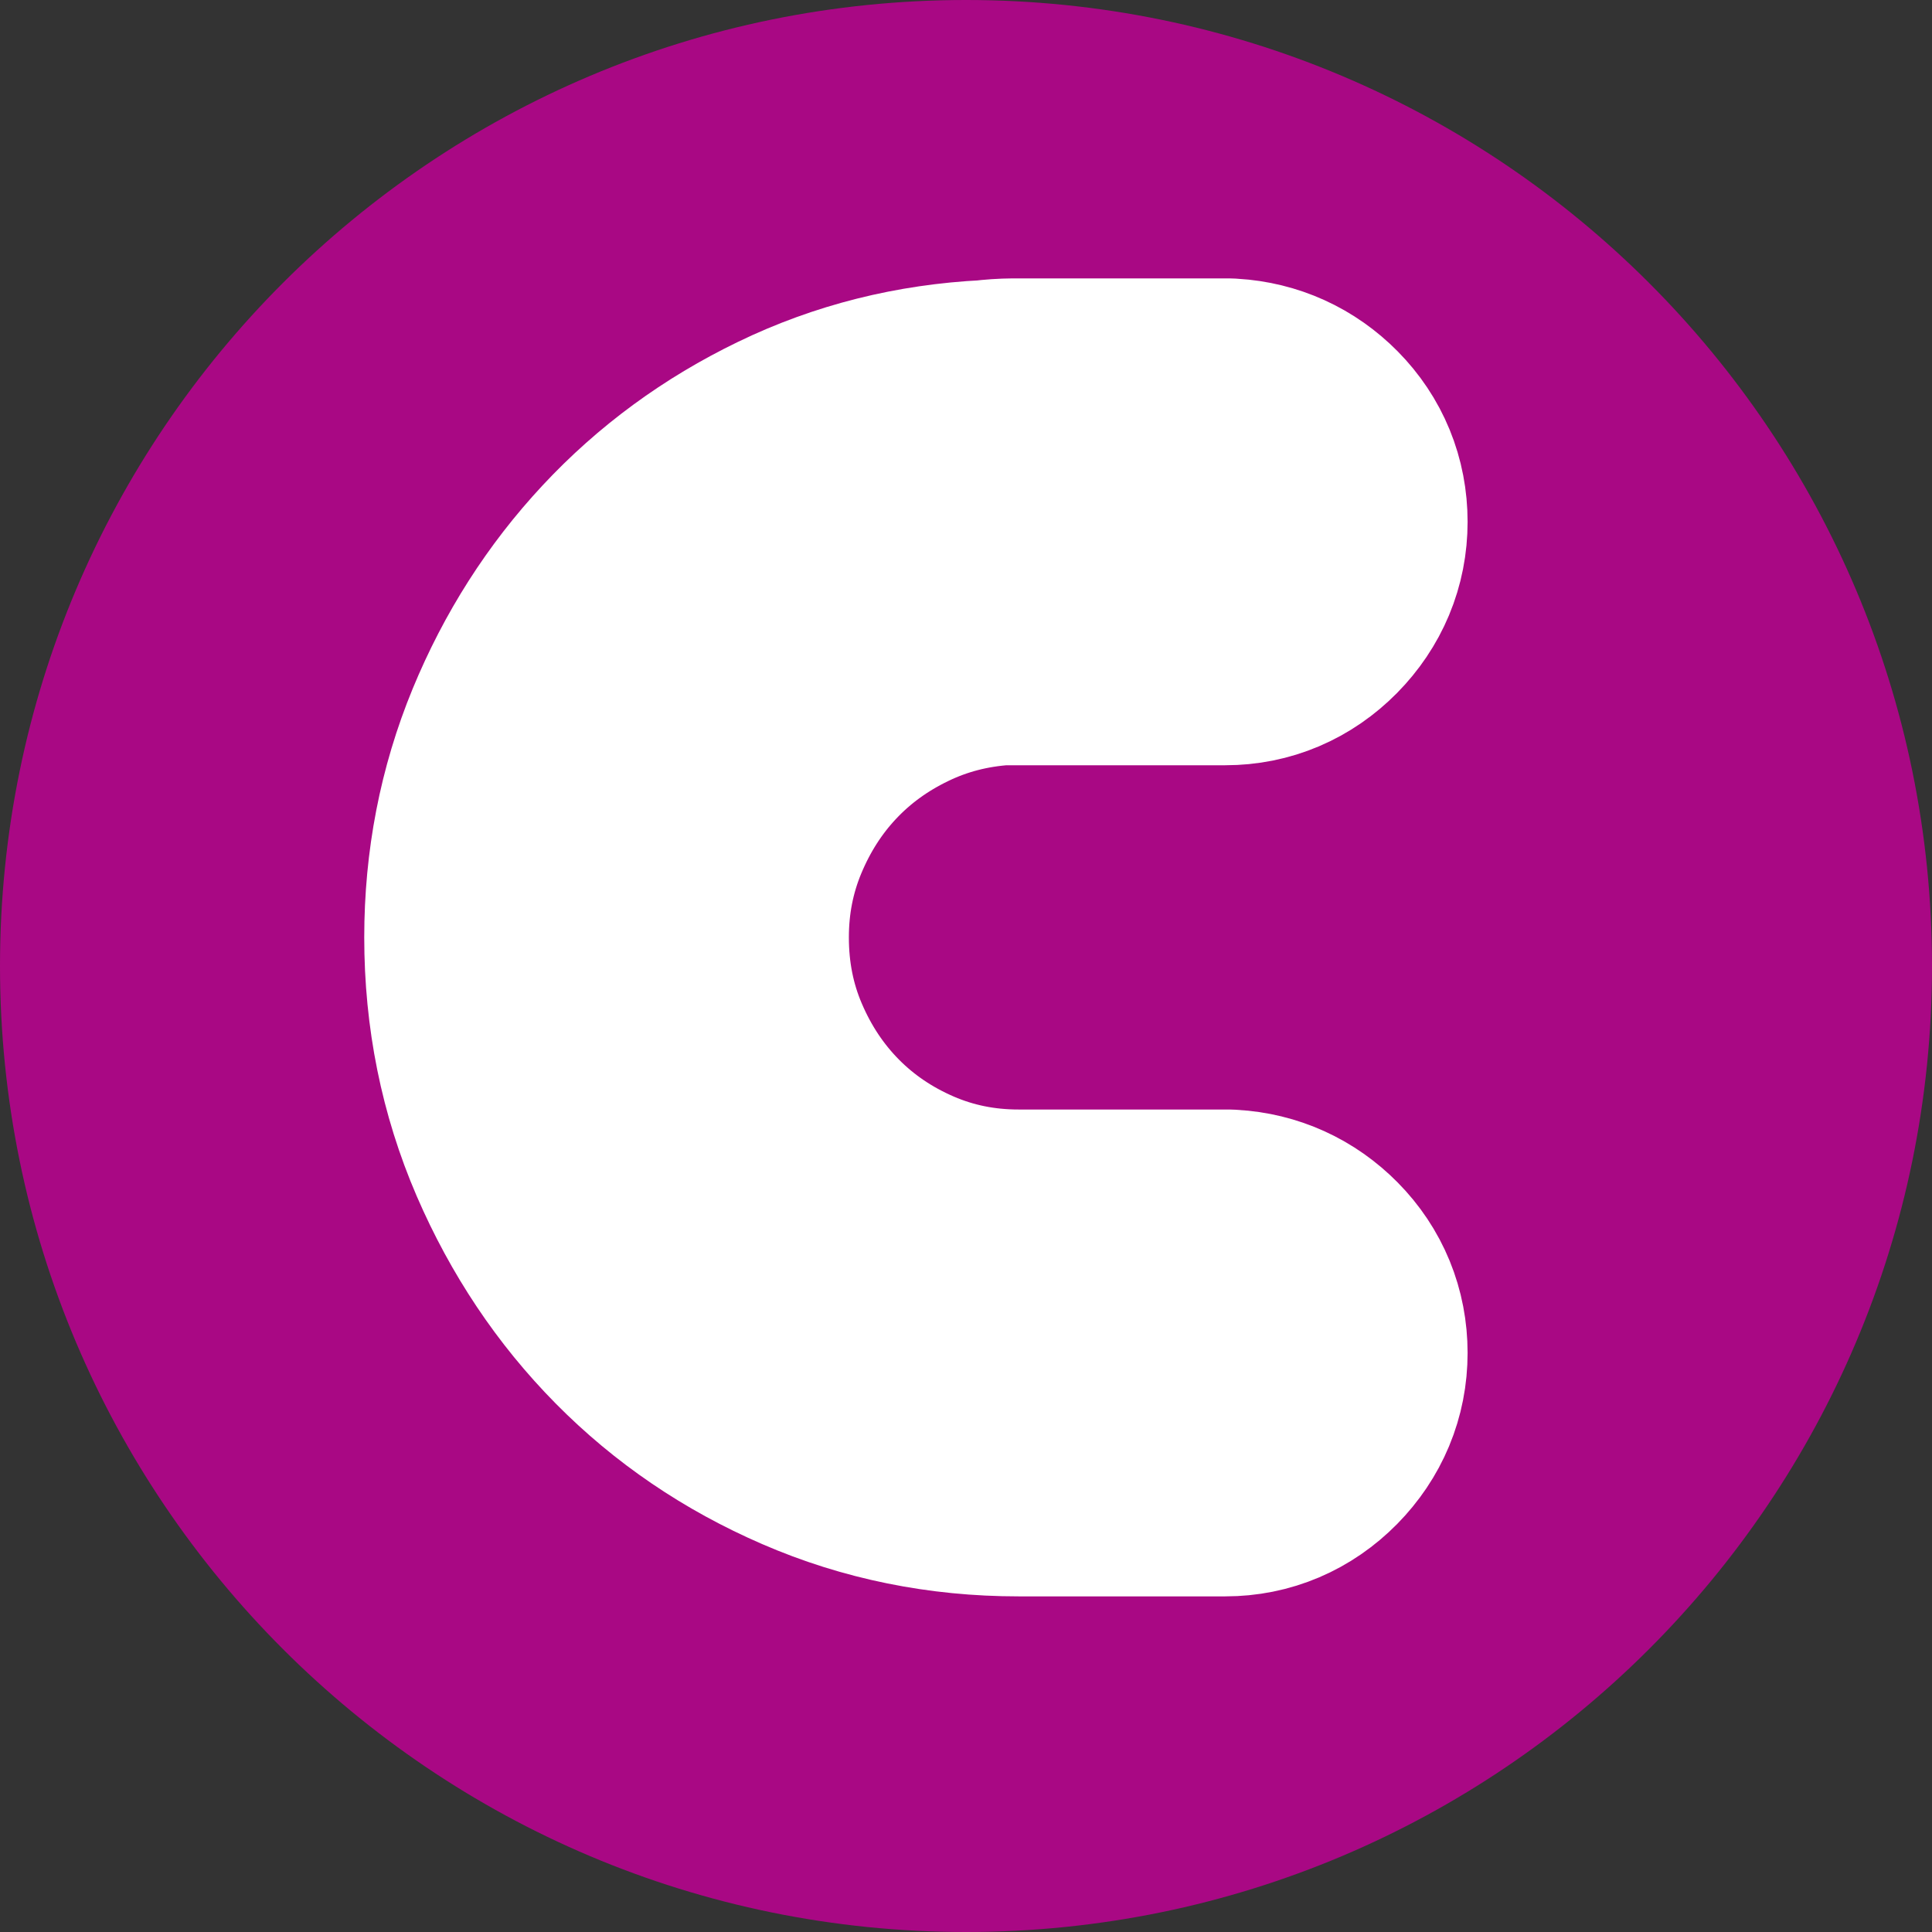 <svg width="32" height="32" viewBox="0 0 32 32" fill="none" xmlns="http://www.w3.org/2000/svg">
    <rect x="0" y="0" width="32" height="32" fill="#333333" stroke="none"/>
    <g clip-path="url(#clip0_1906_2055)">
        <path
            d="M32 16C32 7.163 24.837 0 16 0C7.163 0 0 7.163 0 16C0 24.837 7.163 32 16 32C24.837 32 32 24.837 32 16Z"
            fill="url(#paint0_radial_1906_2055)" />
        <path
            d="M14.623 10.683C14.008 10.979 13.476 11.366 13.024 11.846C12.573 12.325 12.216 12.882 11.952 13.519C11.691 14.151 11.56 14.818 11.56 15.526C11.56 16.265 11.698 16.955 11.974 17.601C12.252 18.252 12.63 18.82 13.111 19.307C13.592 19.793 14.156 20.176 14.807 20.458C15.454 20.737 16.14 20.877 16.87 20.877H20.318L20.348 20.878C20.743 20.901 21.092 21.06 21.372 21.343C21.658 21.633 21.808 21.998 21.808 22.409C21.808 22.821 21.653 23.19 21.36 23.488C21.066 23.785 20.702 23.941 20.294 23.941H16.87C15.717 23.941 14.632 23.721 13.618 23.281C12.609 22.844 11.729 22.246 10.981 21.488C10.233 20.731 9.639 19.841 9.198 18.822C8.755 17.795 8.533 16.695 8.533 15.526C8.533 14.409 8.738 13.352 9.147 12.359C9.554 11.373 10.11 10.501 10.815 9.745C11.521 8.987 12.354 8.376 13.312 7.913C14.27 7.449 15.299 7.191 16.397 7.137C16.526 7.121 16.656 7.112 16.787 7.111H20.318L20.348 7.112C20.743 7.136 21.092 7.294 21.372 7.577C21.658 7.867 21.808 8.232 21.808 8.643C21.808 9.056 21.653 9.424 21.36 9.722C21.066 10.019 20.702 10.175 20.294 10.175H16.575C15.879 10.221 15.229 10.39 14.623 10.683Z"
            fill="white" stroke="white" stroke-width="5" />
    </g>
    <defs>
        <radialGradient id="paint0_radial_1906_2055" cx="0" cy="0" r="1"
            gradientUnits="userSpaceOnUse"
            gradientTransform="translate(-1791.52 -1292.7) scale(10142.7)">
            <stop stop-color="#8A0A8E" />
            <stop offset="0.112" stop-color="#8E0A8D" />
            <stop offset="0.562" stop-color="#FF0068" />
            <stop offset="0.633" stop-color="#FF796F" />
            <stop offset="1" stop-color="#FF0763" />
        </radialGradient>
        <clipPath id="clip0_1906_2055">
            <rect width="32" height="32" fill="white" />
        </clipPath>
    </defs>
</svg>